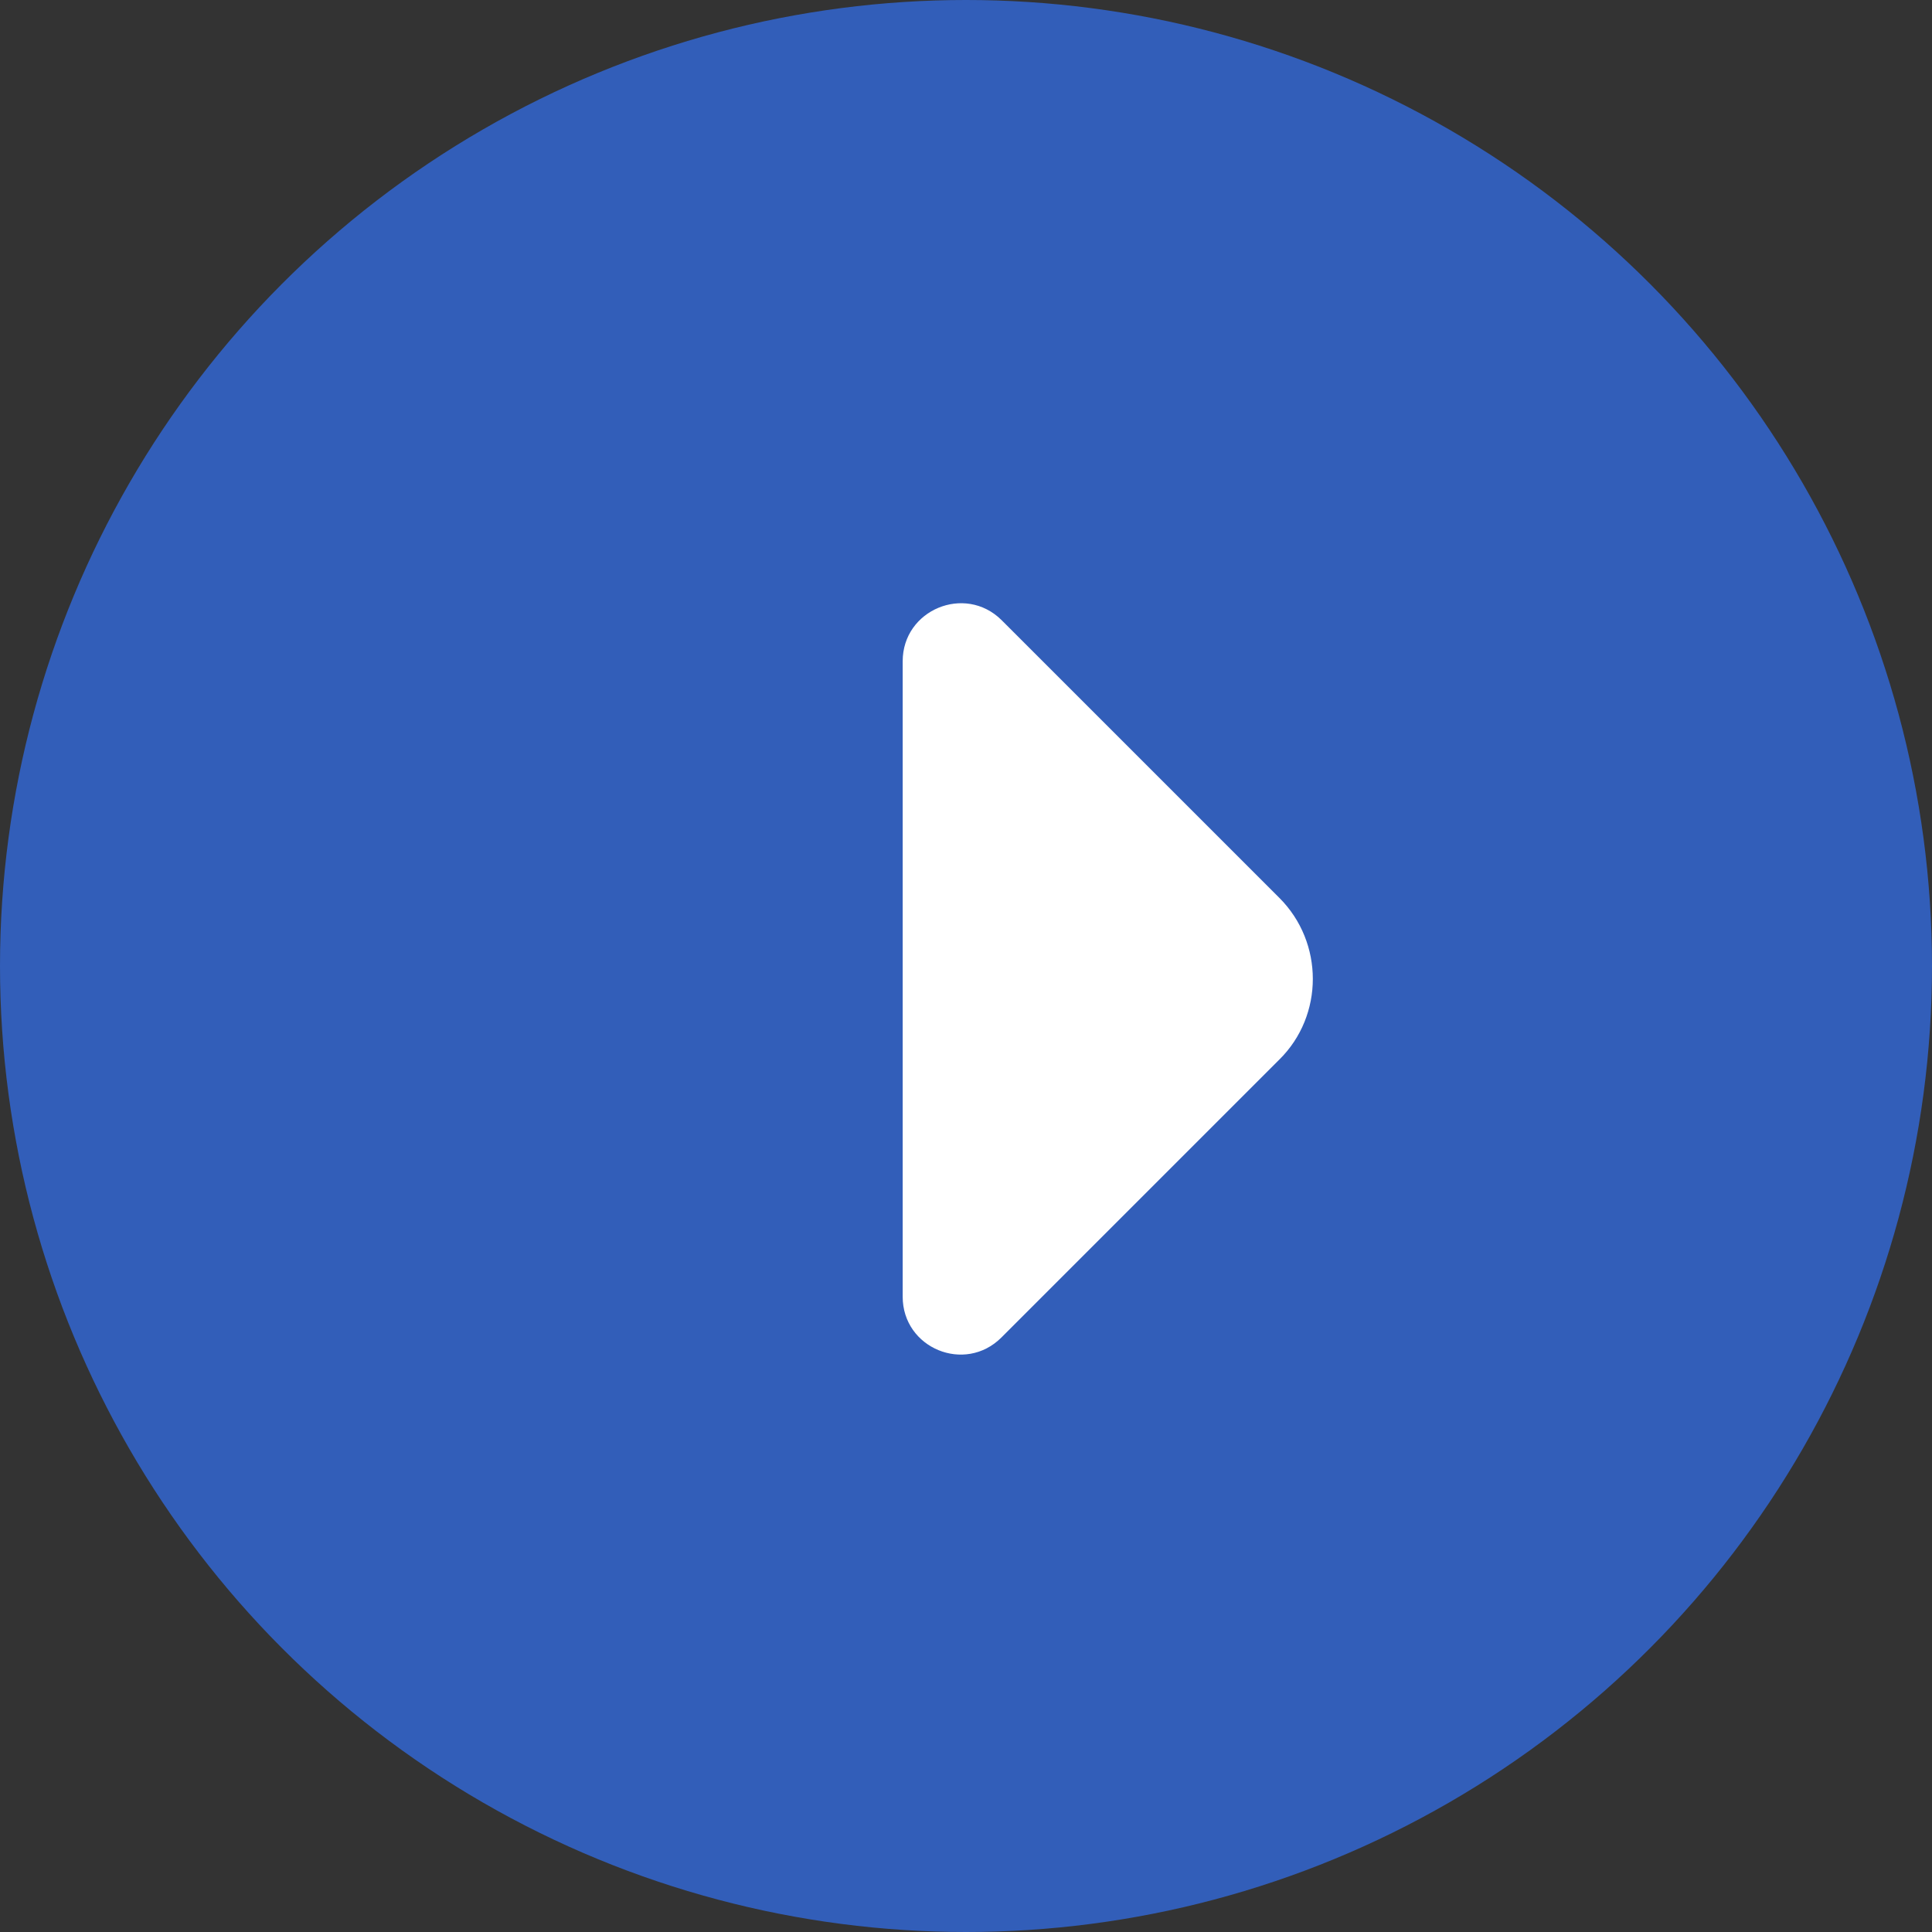 <svg width="75" height="75" viewBox="0 0 75 75" fill="none" xmlns="http://www.w3.org/2000/svg">
<rect x="0" y="0" width="75" height="75" fill="#333333" stroke="none"/>
<circle cx="37.5" cy="37.5" r="37.5" fill="#326CE5" fill-opacity="0.75"/>
<path d="M49.667 34.858L45.563 30.754L38.875 24.067C37.458 22.671 35.042 23.671 35.042 25.671V50.338C35.042 52.338 37.458 53.338 38.875 51.921L49.667 41.129C51.396 39.421 51.396 36.588 49.667 34.858Z" fill="white"/>
</svg>
